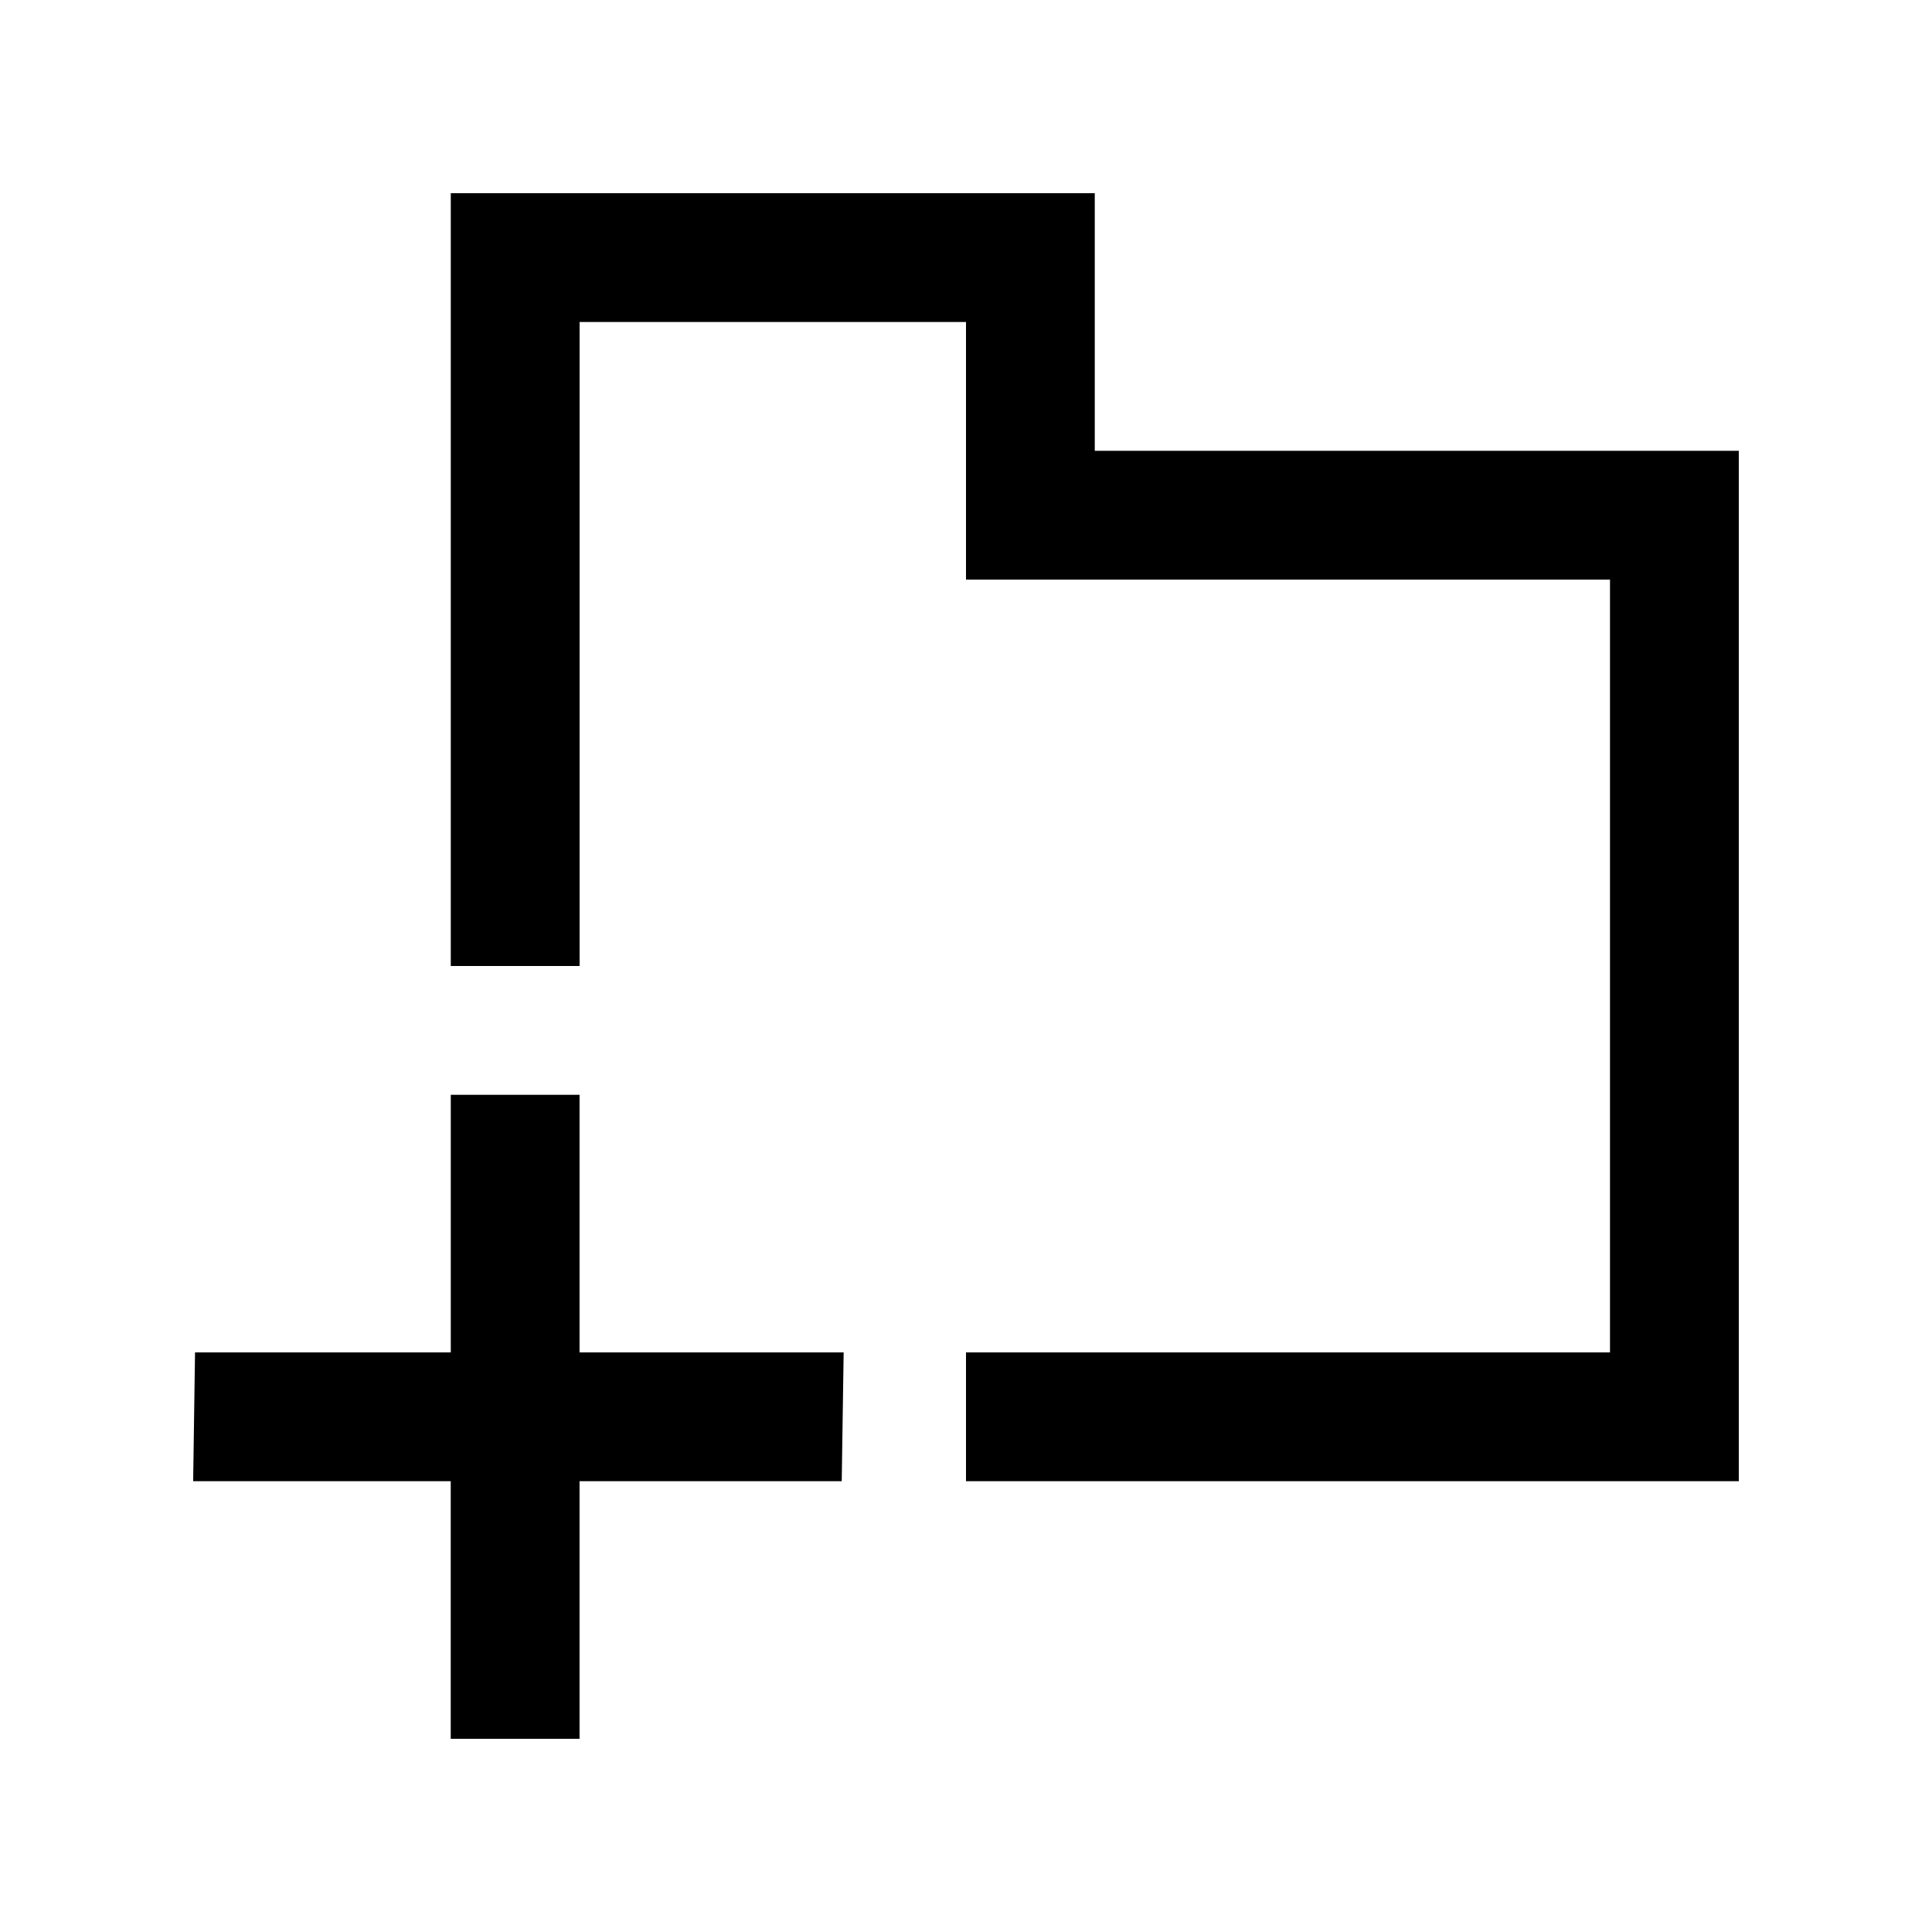 <!-- Generated by IcoMoon.io -->
<svg version="1.1" xmlns="http://www.w3.org/2000/svg" width="40" height="40" viewBox="0 0 40 40">
<title>mp-directory_plus-2</title>
<path d="M12 22.667h-2.667v5.333h-5.295l-0.039 2.667h5.333v5.333h2.667v-5.333h5.428l0.040-2.667h-5.468v-5.333zM36 9.334v21.333h-16v-2.667h13.333v-16h-13.333v-5.333h-8v13.333h-2.667v-16h13.333v5.333h13.333z"></path>
</svg>
